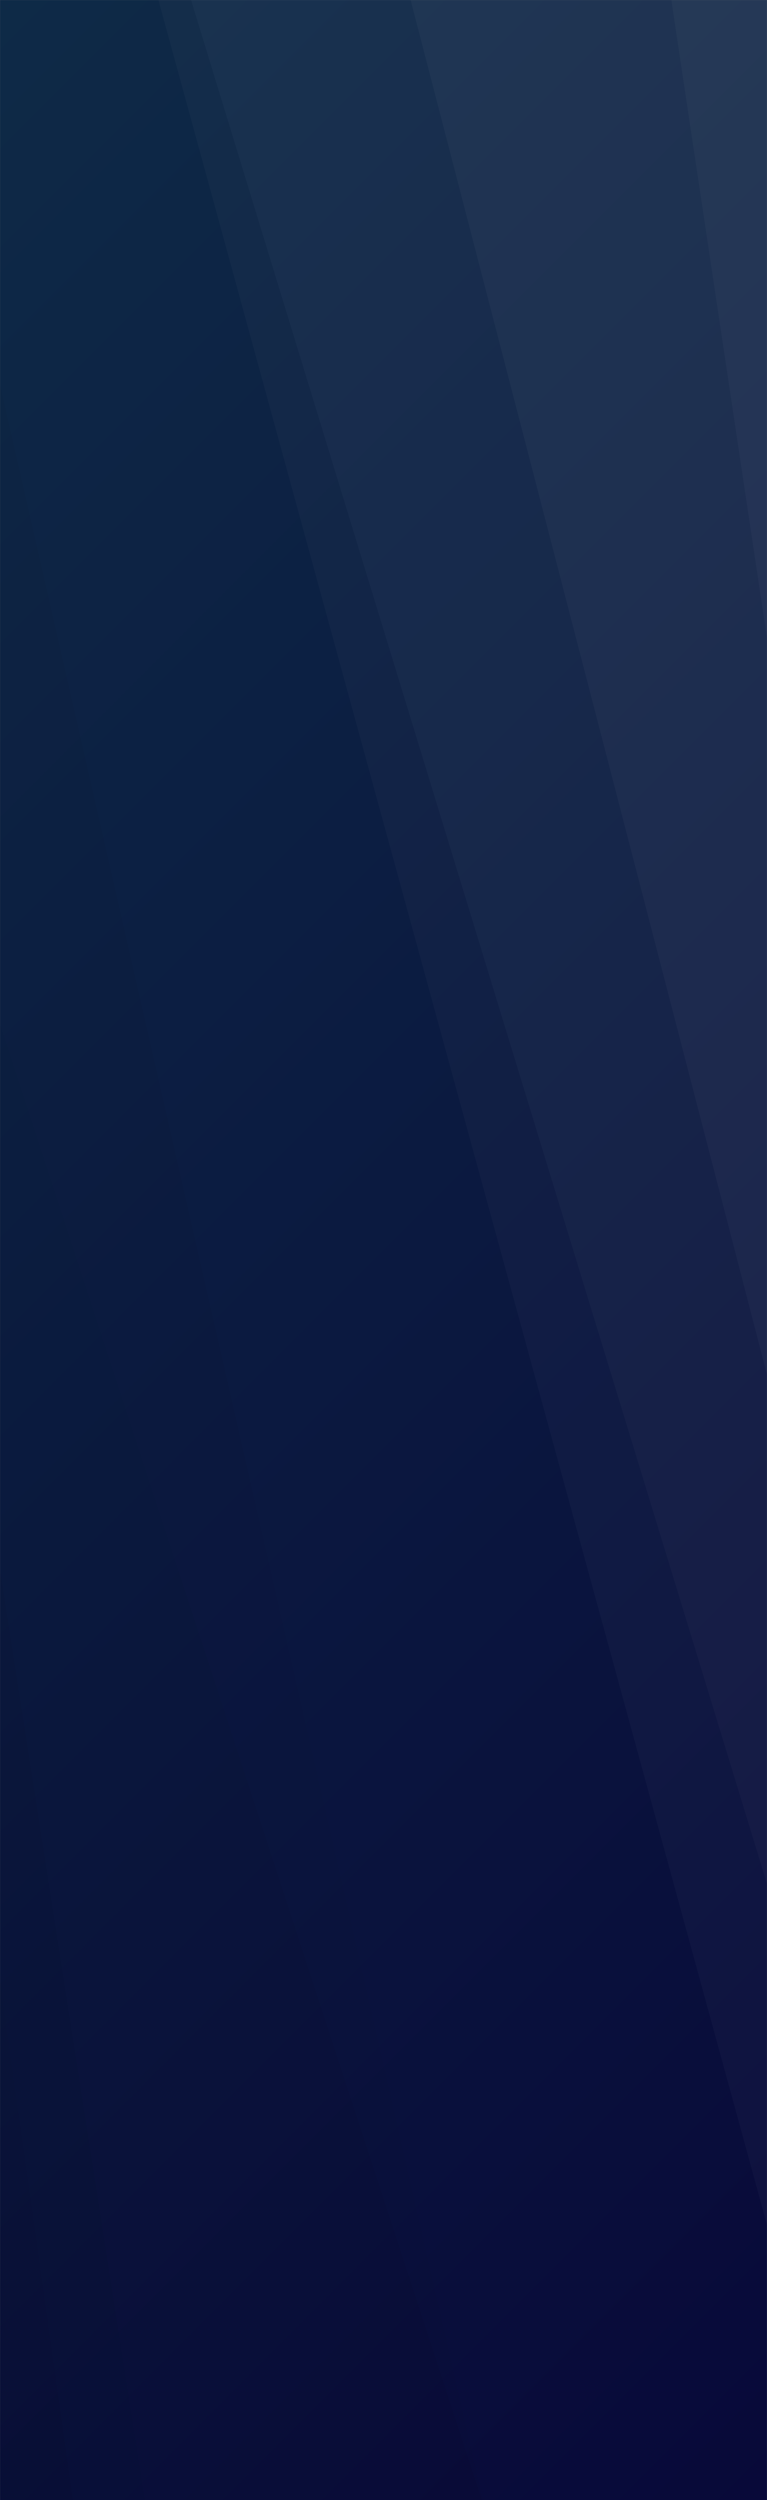 <svg xmlns="http://www.w3.org/2000/svg" version="1.1" xmlns:xlink="http://www.w3.org/1999/xlink" xmlns:svgjs="http://svgjs.dev/svgjs" width="1488" height="4847" preserveAspectRatio="none" viewBox="0 0 1488 4847"><rect x="0" y="0" width="1488" height="4847" fill="#808080" stroke="none"/><g mask="url(&quot;#SvgjsMask1400&quot;)" fill="none"><rect width="1488" height="4847" x="0" y="0" fill="url(&quot;#SvgjsLinearGradient1401&quot;)"></rect><path d="M1488 0L1302.39 0L1488 1237.57z" fill="rgba(255, 255, 255, .1)"></path><path d="M1302.39 0L1488 1237.57L1488 2665.03L796.56 0z" fill="rgba(255, 255, 255, .075)"></path><path d="M796.56 0L1488 2665.03L1488 3652.21L370.63 0z" fill="rgba(255, 255, 255, .05)"></path><path d="M370.63 0L1488 3652.21L1488 4313.48L307.33 0z" fill="rgba(255, 255, 255, .025)"></path><path d="M0 4847L141.49 4847L0 3841.82z" fill="rgba(0, 0, 0, .1)"></path><path d="M0 3841.82L141.49 4847L281 4847L0 3043.57z" fill="rgba(0, 0, 0, .075)"></path><path d="M0 3043.57L281 4847L934.96 4847L0 1985.08z" fill="rgba(0, 0, 0, .05)"></path><path d="M0 1985.08L934.96 4847L936.65 4847L0 746.02z" fill="rgba(0, 0, 0, .025)"></path></g><defs><mask id="SvgjsMask1400"><rect width="1488" height="4847" fill="#ffffff"></rect></mask><linearGradient x1="-56.43%" y1="17.33%" x2="156.43%" y2="82.67%" gradientUnits="userSpaceOnUse" id="SvgjsLinearGradient1401"><stop stop-color="#0e2a47" offset="0"></stop><stop stop-color="rgba(8, 9, 57, 1)" offset="1"></stop></linearGradient></defs></svg>